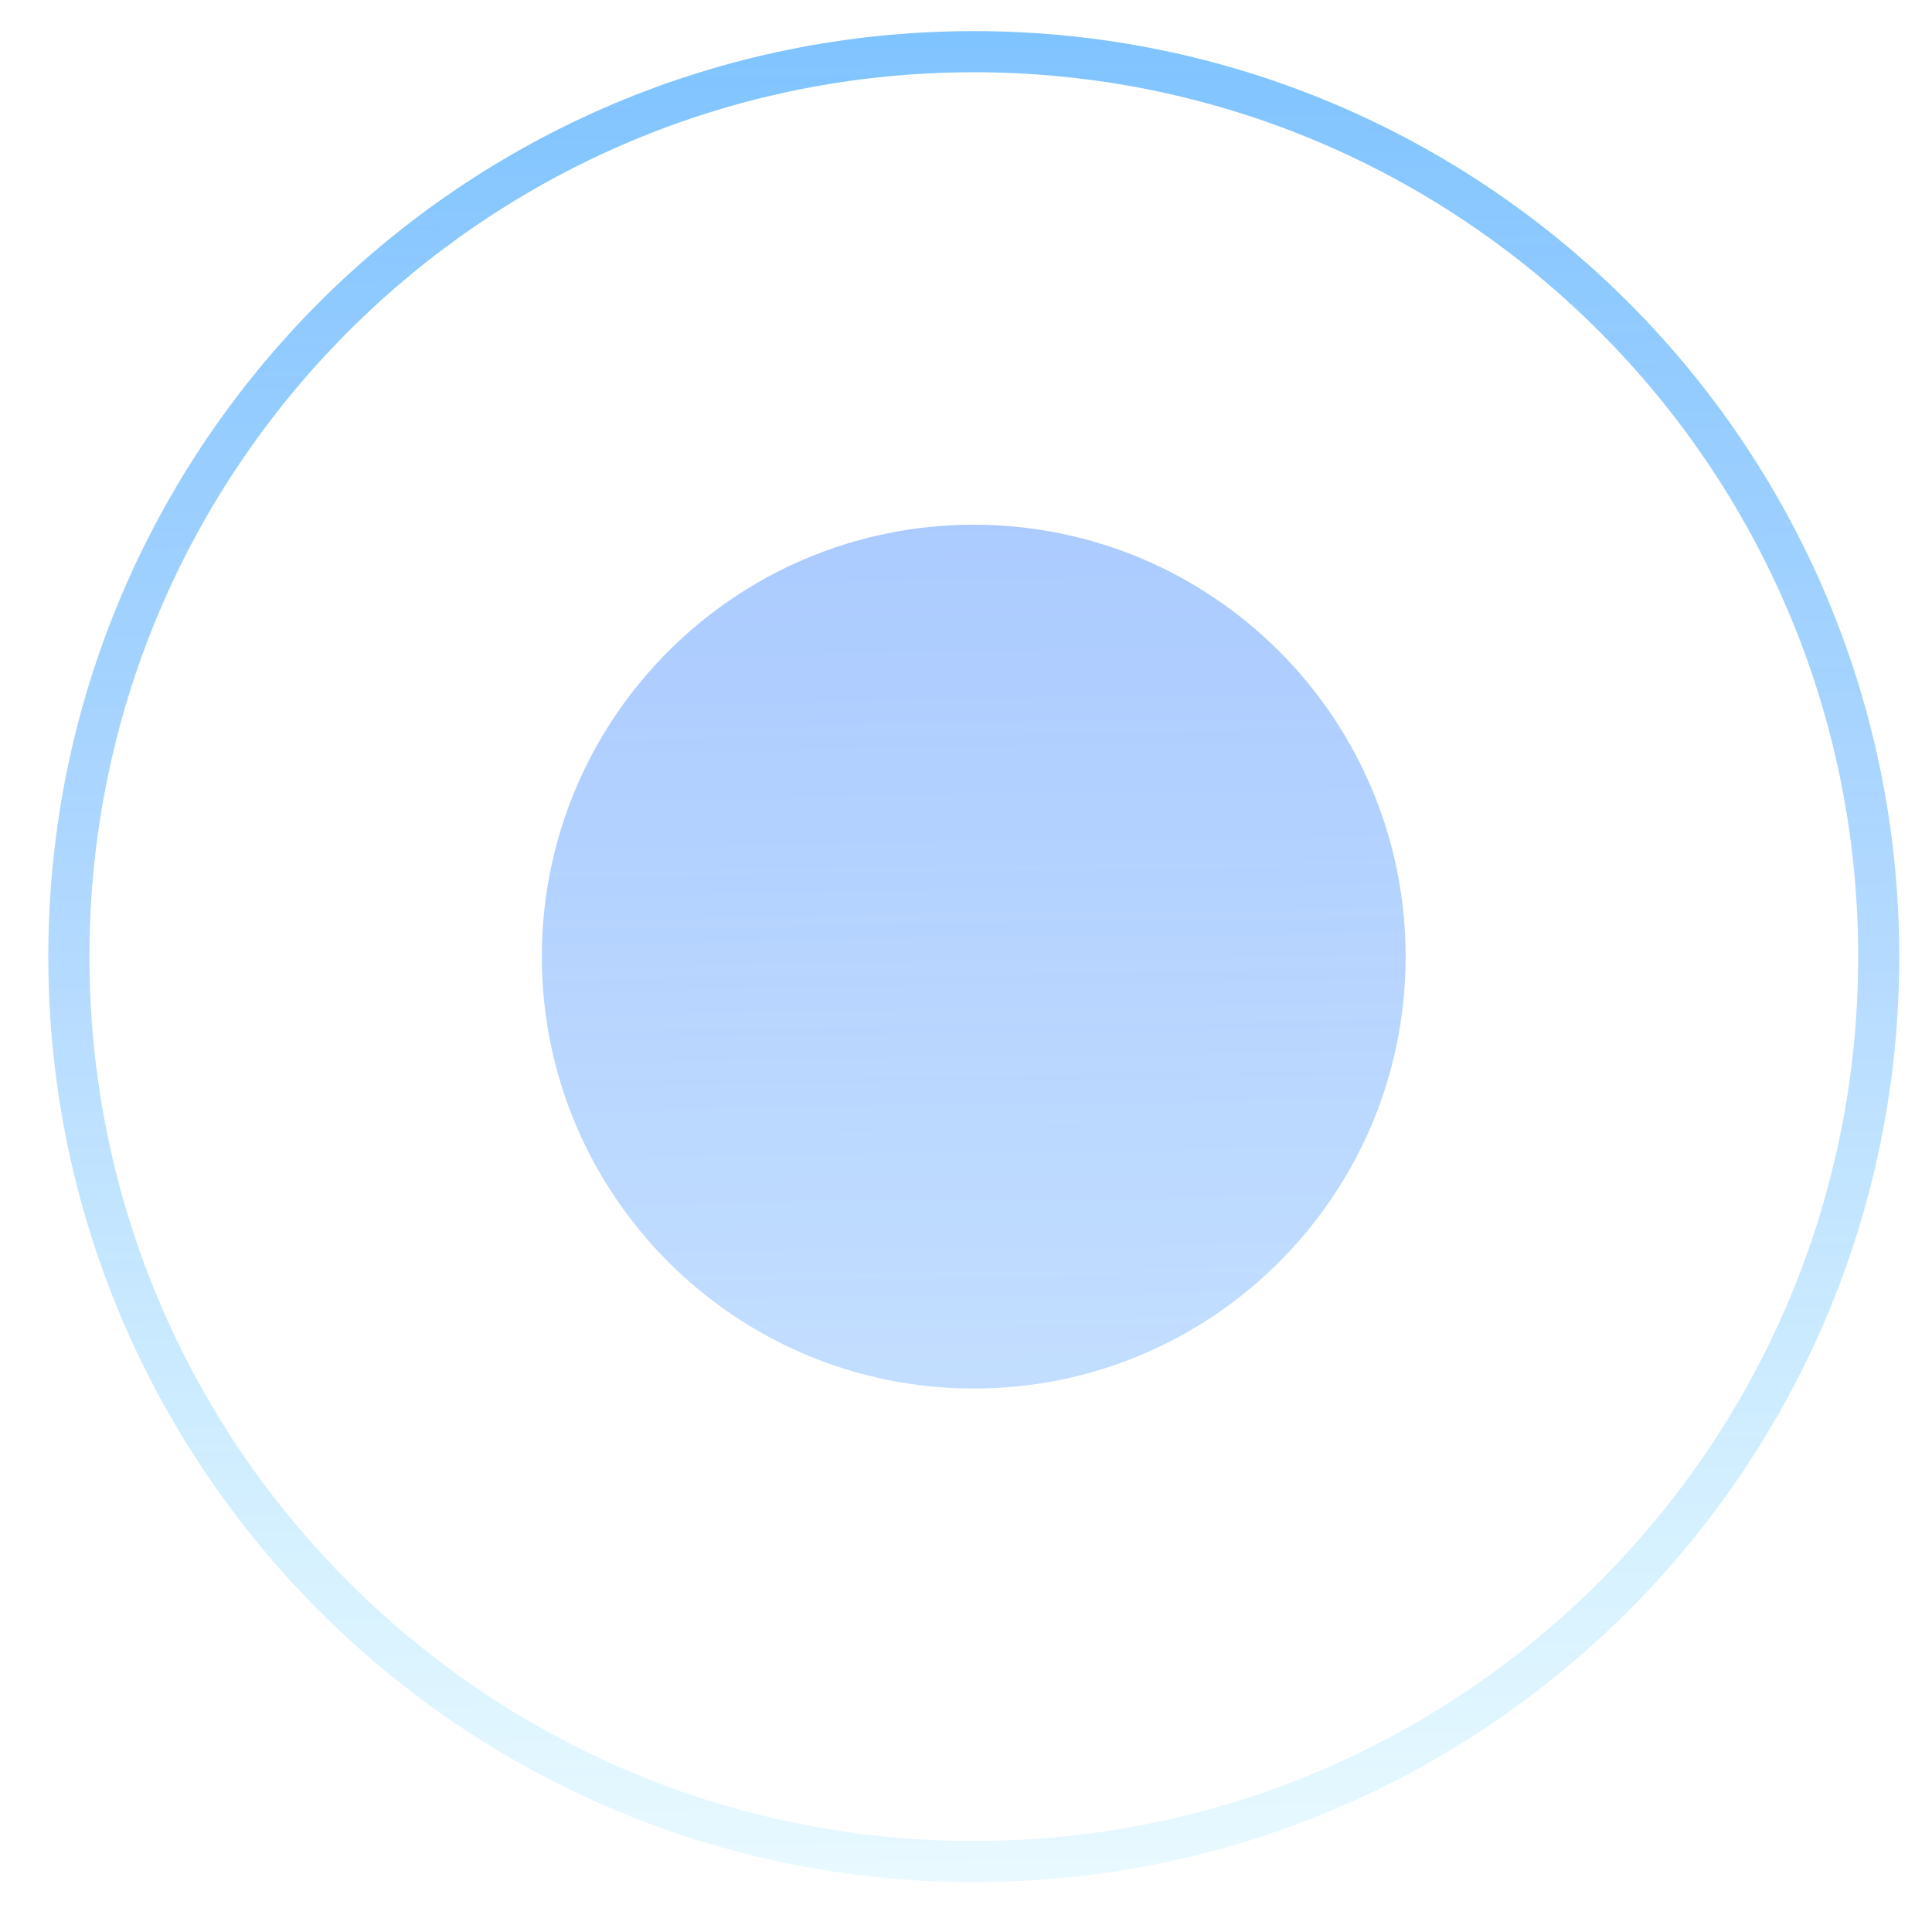 <svg width="20" height="20" viewBox="0 0 20 20" fill="none" xmlns="http://www.w3.org/2000/svg">
<path d="M14.551 9.903C14.551 12.372 12.55 14.374 10.08 14.374C7.611 14.374 5.609 12.372 5.609 9.903C5.609 7.434 7.611 5.432 10.08 5.432C12.55 5.432 14.551 7.434 14.551 9.903Z" fill="url(#paint0_linear_39_1262)" fill-opacity="0.5"/>
<path fill-rule="evenodd" clip-rule="evenodd" d="M10.081 19.058C15.137 19.058 19.236 14.959 19.236 9.903C19.236 4.847 15.137 0.748 10.081 0.748C5.025 0.748 0.926 4.847 0.926 9.903C0.926 14.959 5.025 19.058 10.081 19.058ZM10.081 19.484C15.372 19.484 19.661 15.194 19.661 9.903C19.661 4.612 15.372 0.322 10.081 0.322C4.789 0.322 0.5 4.612 0.5 9.903C0.5 15.194 4.789 19.484 10.081 19.484Z" fill="url(#paint1_linear_39_1262)" fill-opacity="0.5"/>
<defs>
<linearGradient id="paint0_linear_39_1262" x1="10.081" y1="0.322" x2="10.537" y2="31.802" gradientUnits="userSpaceOnUse">
<stop stop-color="#427EFF"/>
<stop offset="1" stop-color="#0091FF" stop-opacity="0"/>
</linearGradient>
<linearGradient id="paint1_linear_39_1262" x1="10.081" y1="0.322" x2="10.294" y2="23.529" gradientUnits="userSpaceOnUse">
<stop stop-color="#0088FF"/>
<stop offset="0.413" stop-color="#0080FF" stop-opacity="0.587"/>
<stop offset="1" stop-color="#00D5FF" stop-opacity="0"/>
</linearGradient>
</defs>
</svg>

